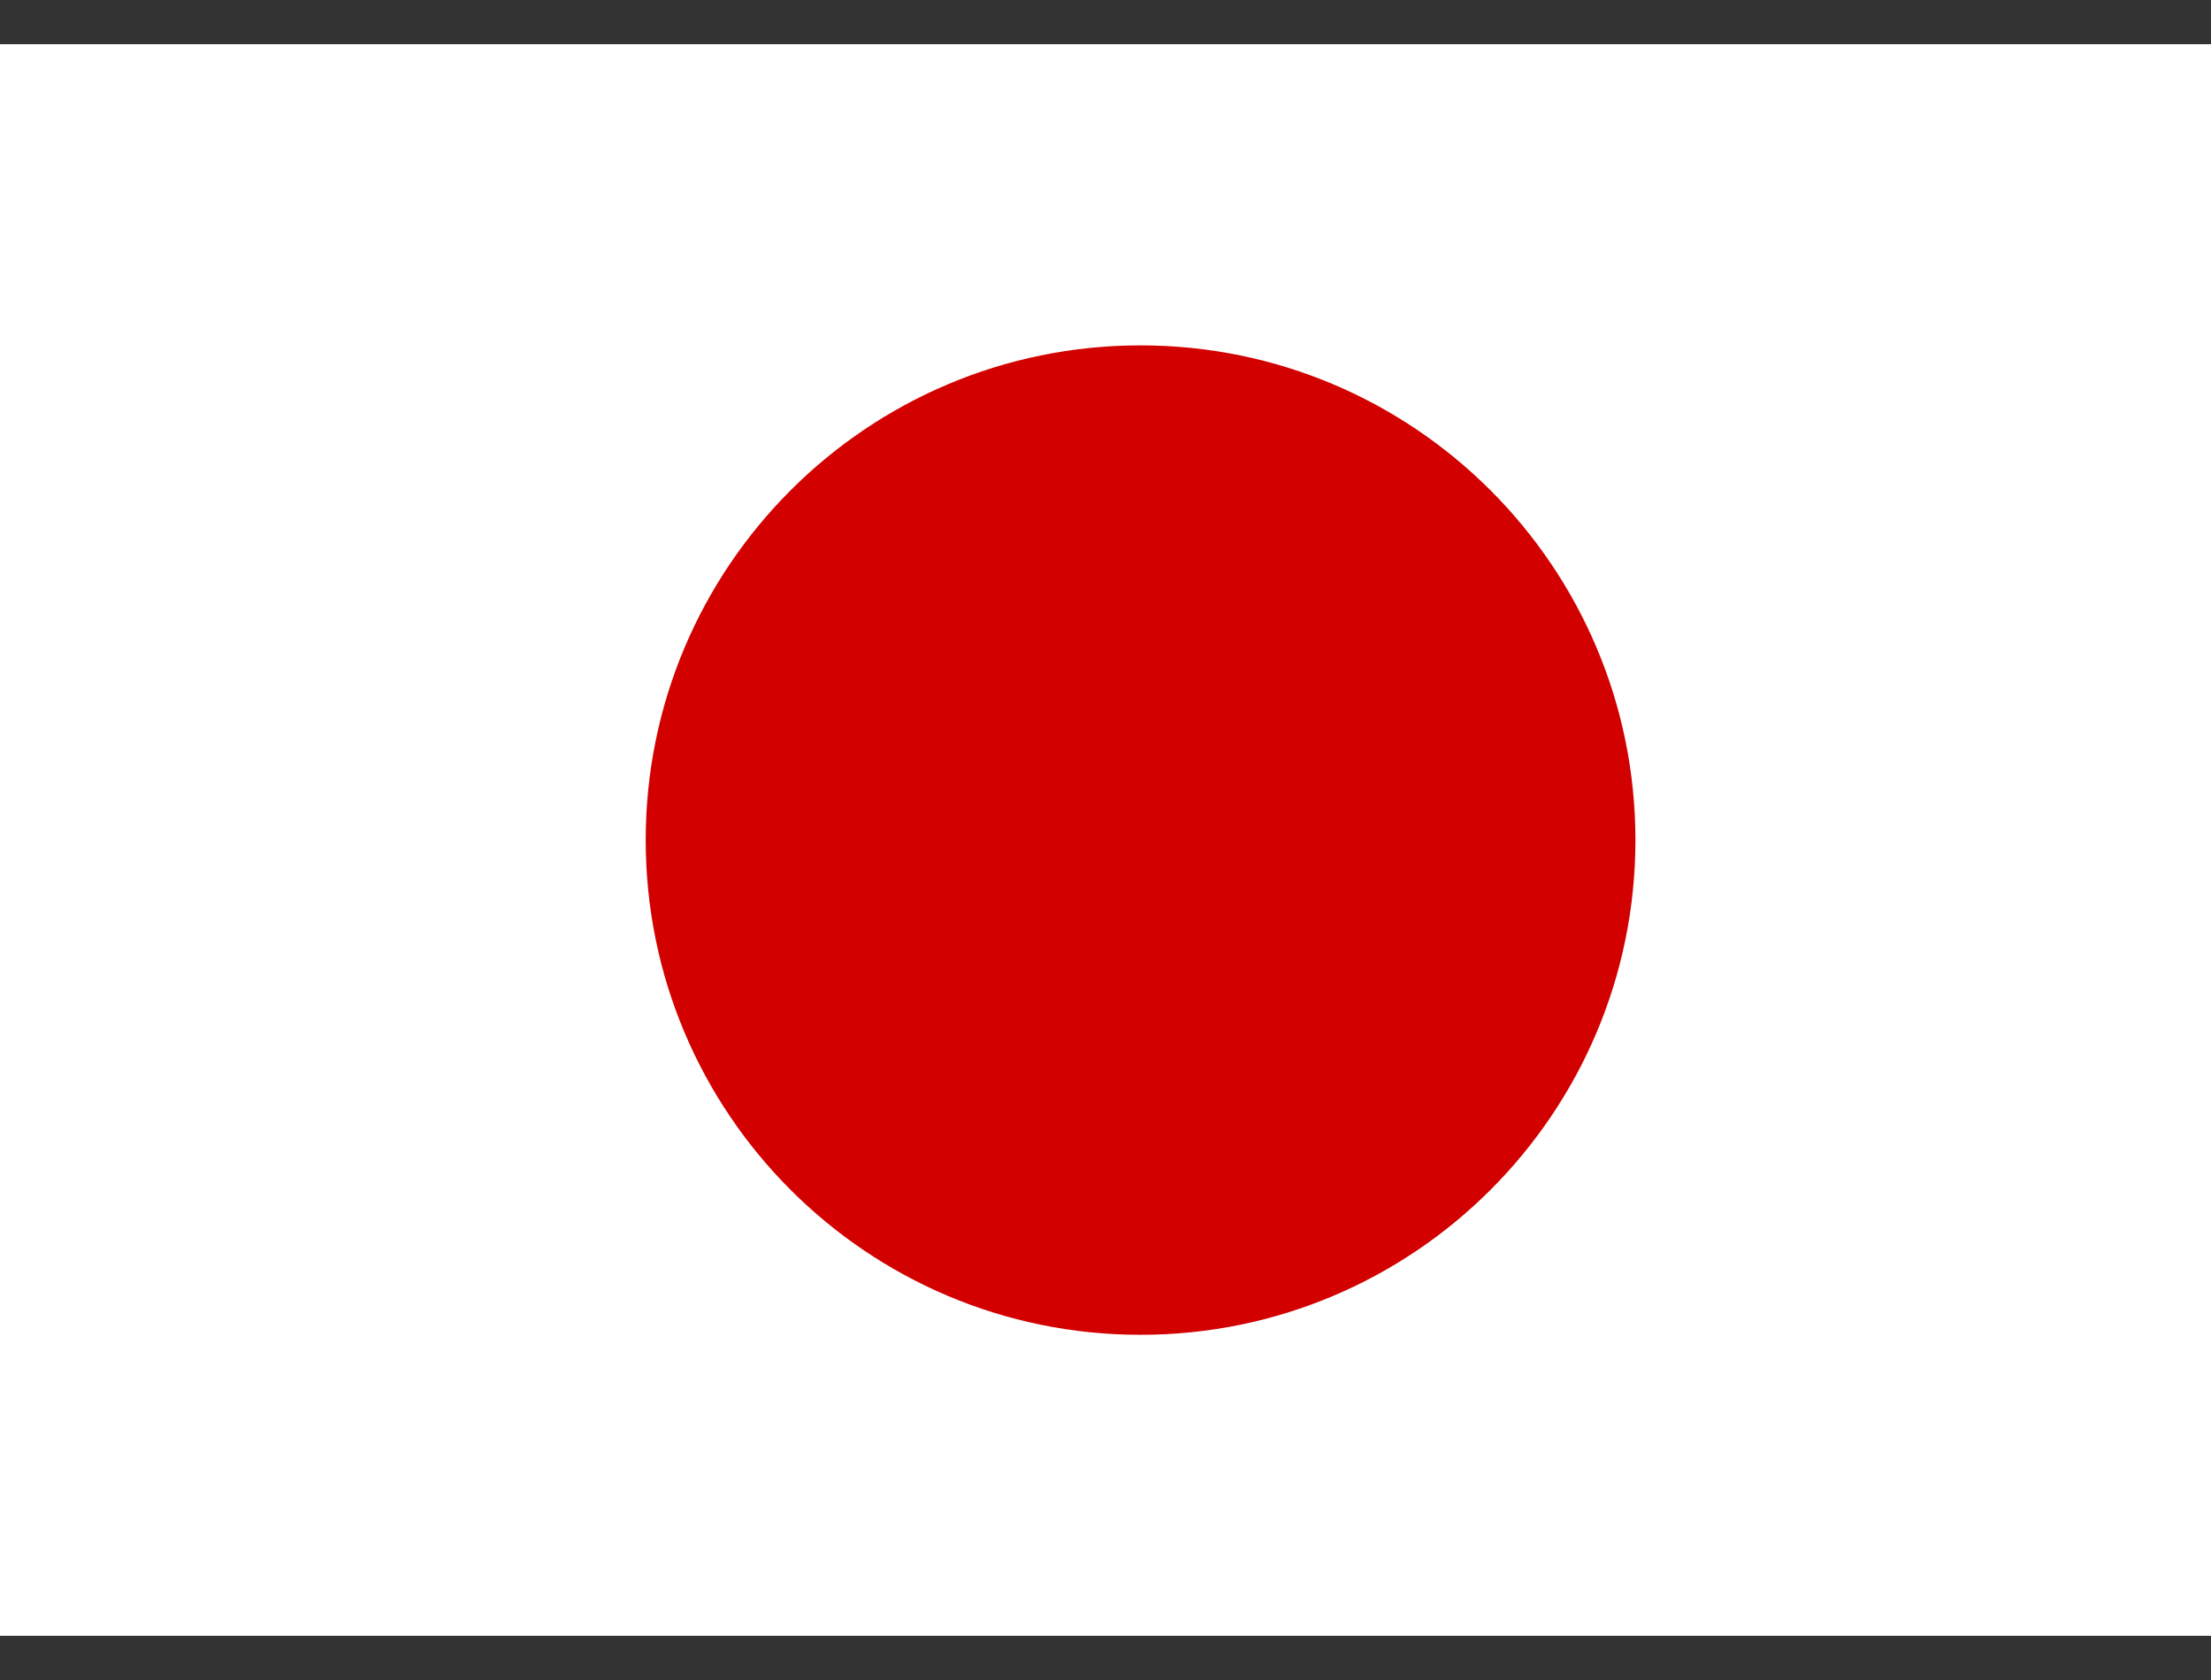 <svg width="25" height="19" viewBox="0 0 25 19" fill="none" xmlns="http://www.w3.org/2000/svg">
<rect x="0" y="0" width="25" height="19" fill="#333333" stroke="none"/>
<path fill-rule="evenodd" clip-rule="evenodd" d="M-0.605 0.5H26.395V18.5H-0.605V0.5Z" fill="white"/>
<path d="M12.896 15.096C15.986 15.096 18.492 12.591 18.492 9.501C18.492 6.411 15.986 3.906 12.896 3.906C9.806 3.906 7.301 6.411 7.301 9.501C7.301 12.591 9.806 15.096 12.896 15.096Z" fill="#D30000"/>
</svg>
